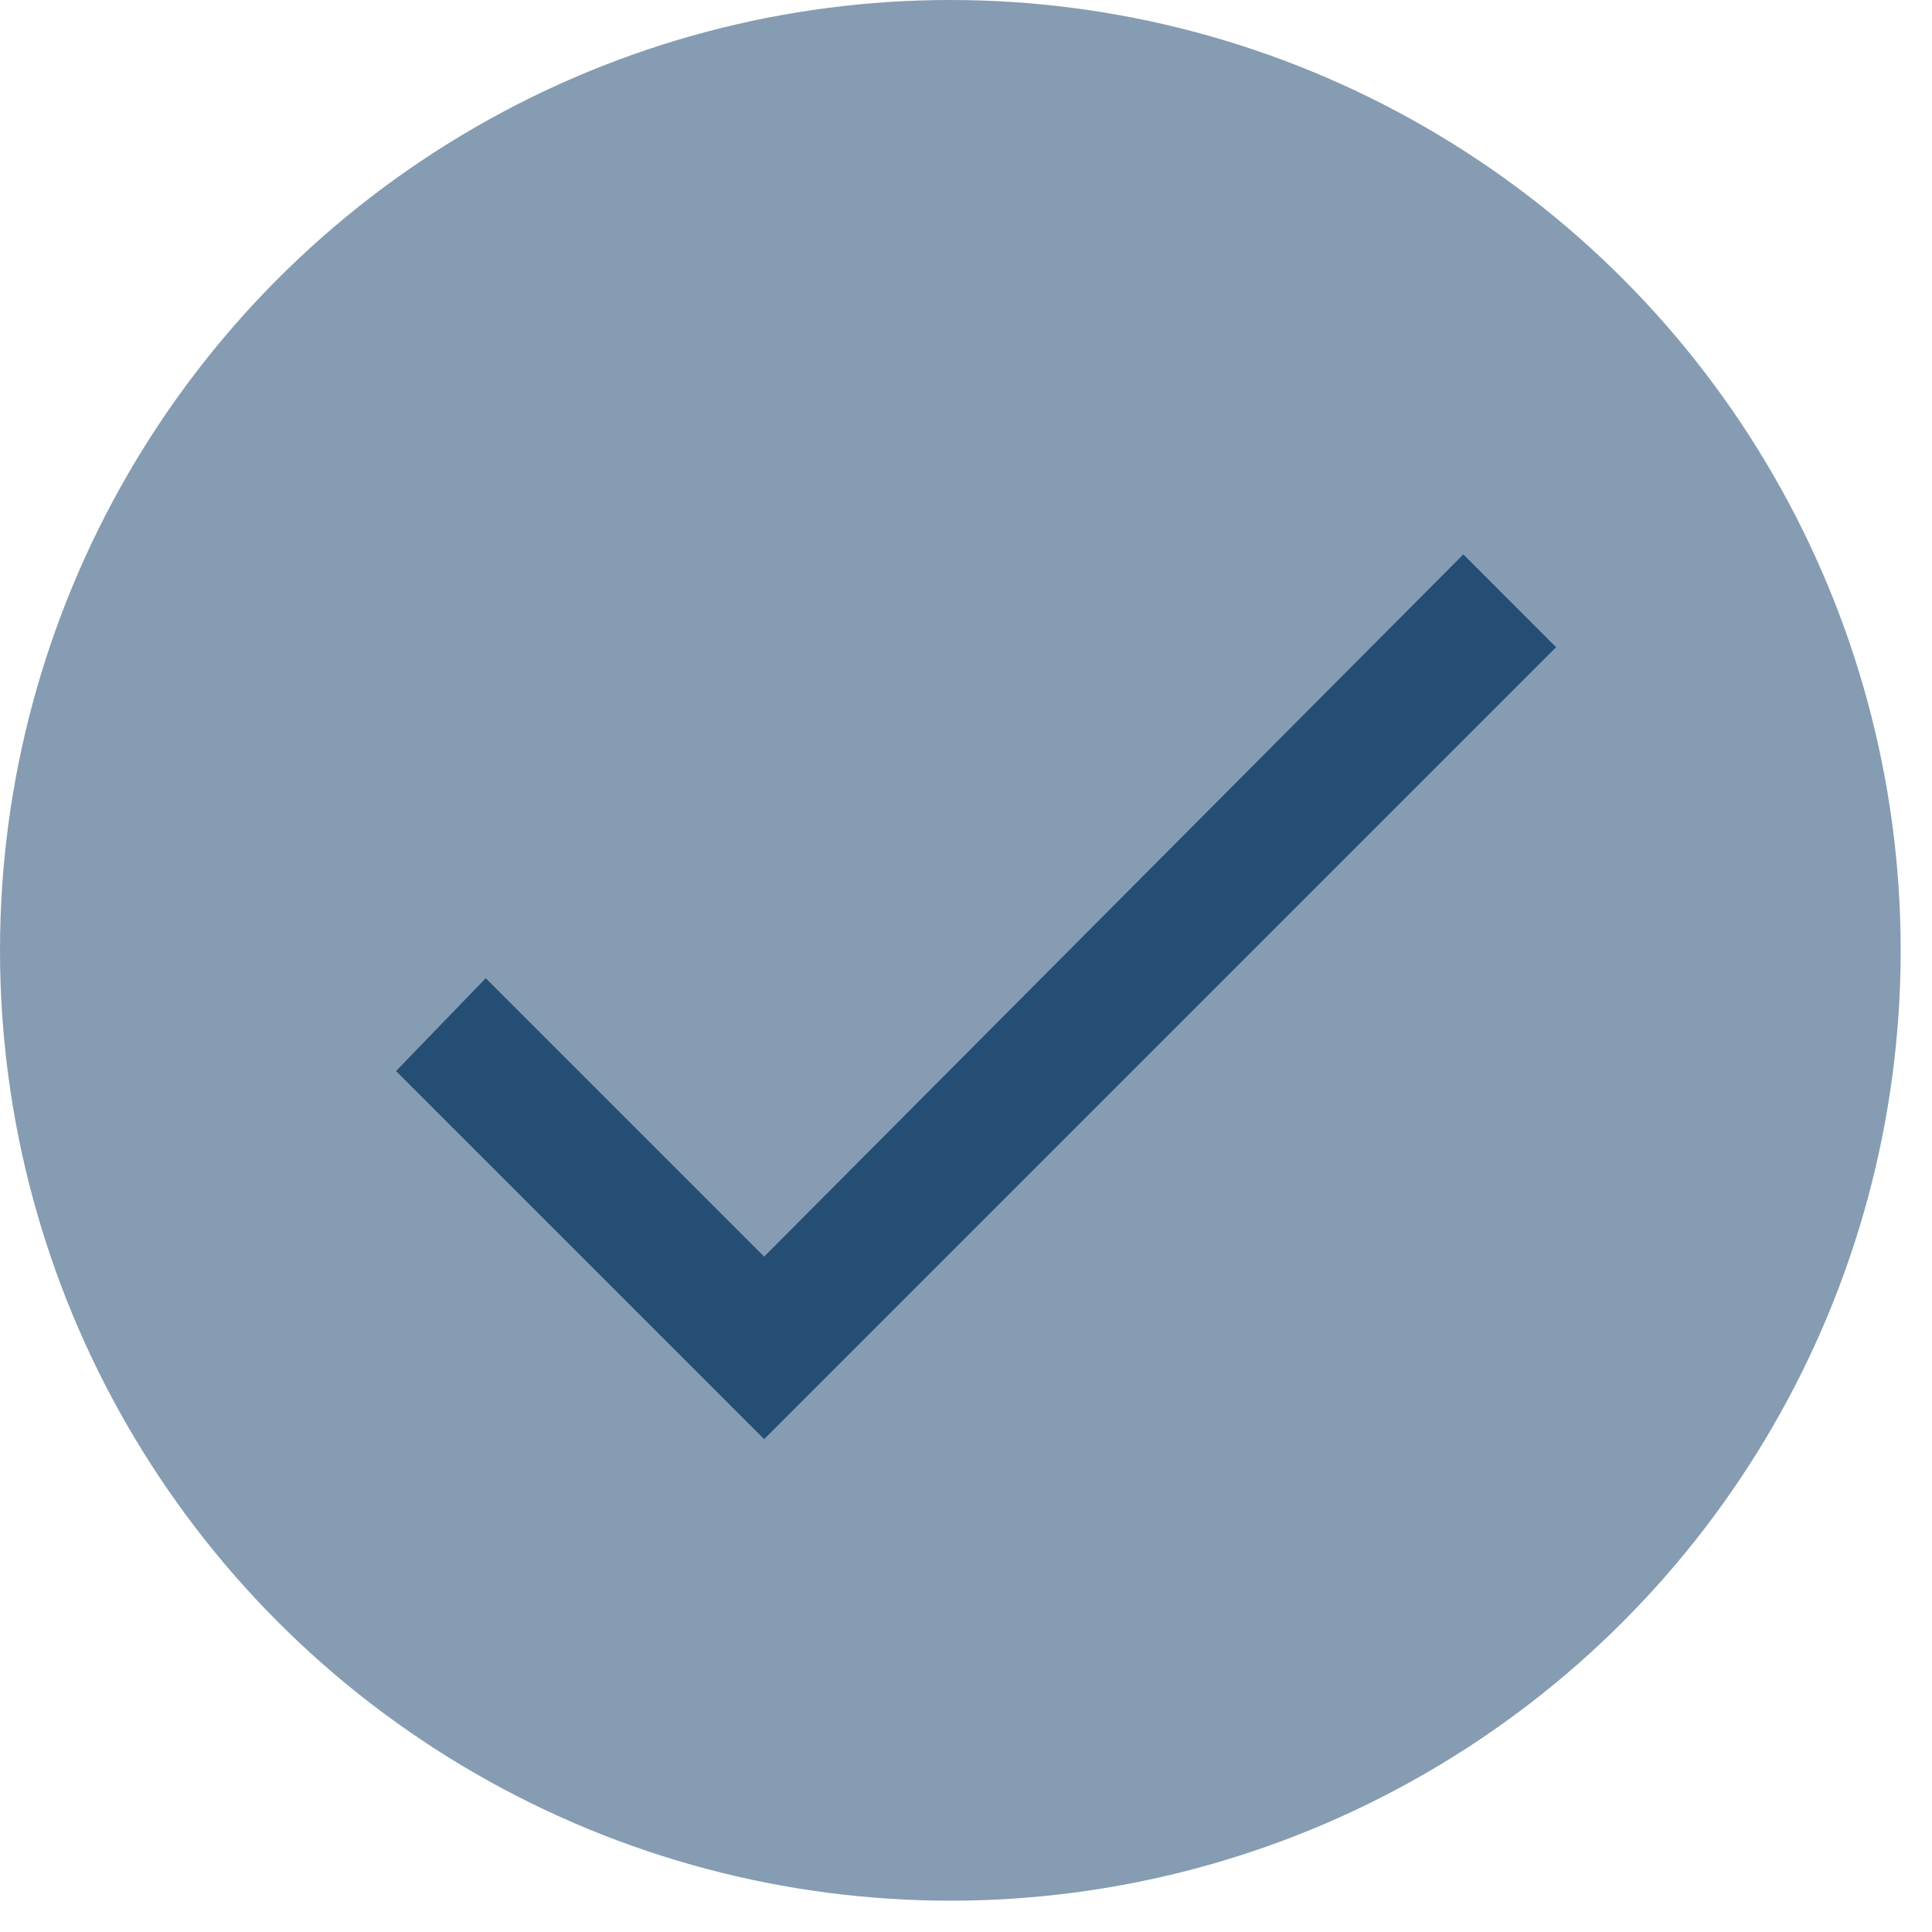 <svg width="19" height="19" viewBox="0 0 19 19" fill="none" xmlns="http://www.w3.org/2000/svg">
<circle cx="9.346" cy="9.346" r="9.346" fill="#0D3B66" fill-opacity="0.5"/>
<path d="M7.515 12.358L14.391 5.452L15.303 6.365L7.515 14.153L3.895 10.533L4.777 9.62L7.515 12.358Z" fill="#0D3B66" fill-opacity="0.8"/>
</svg>
